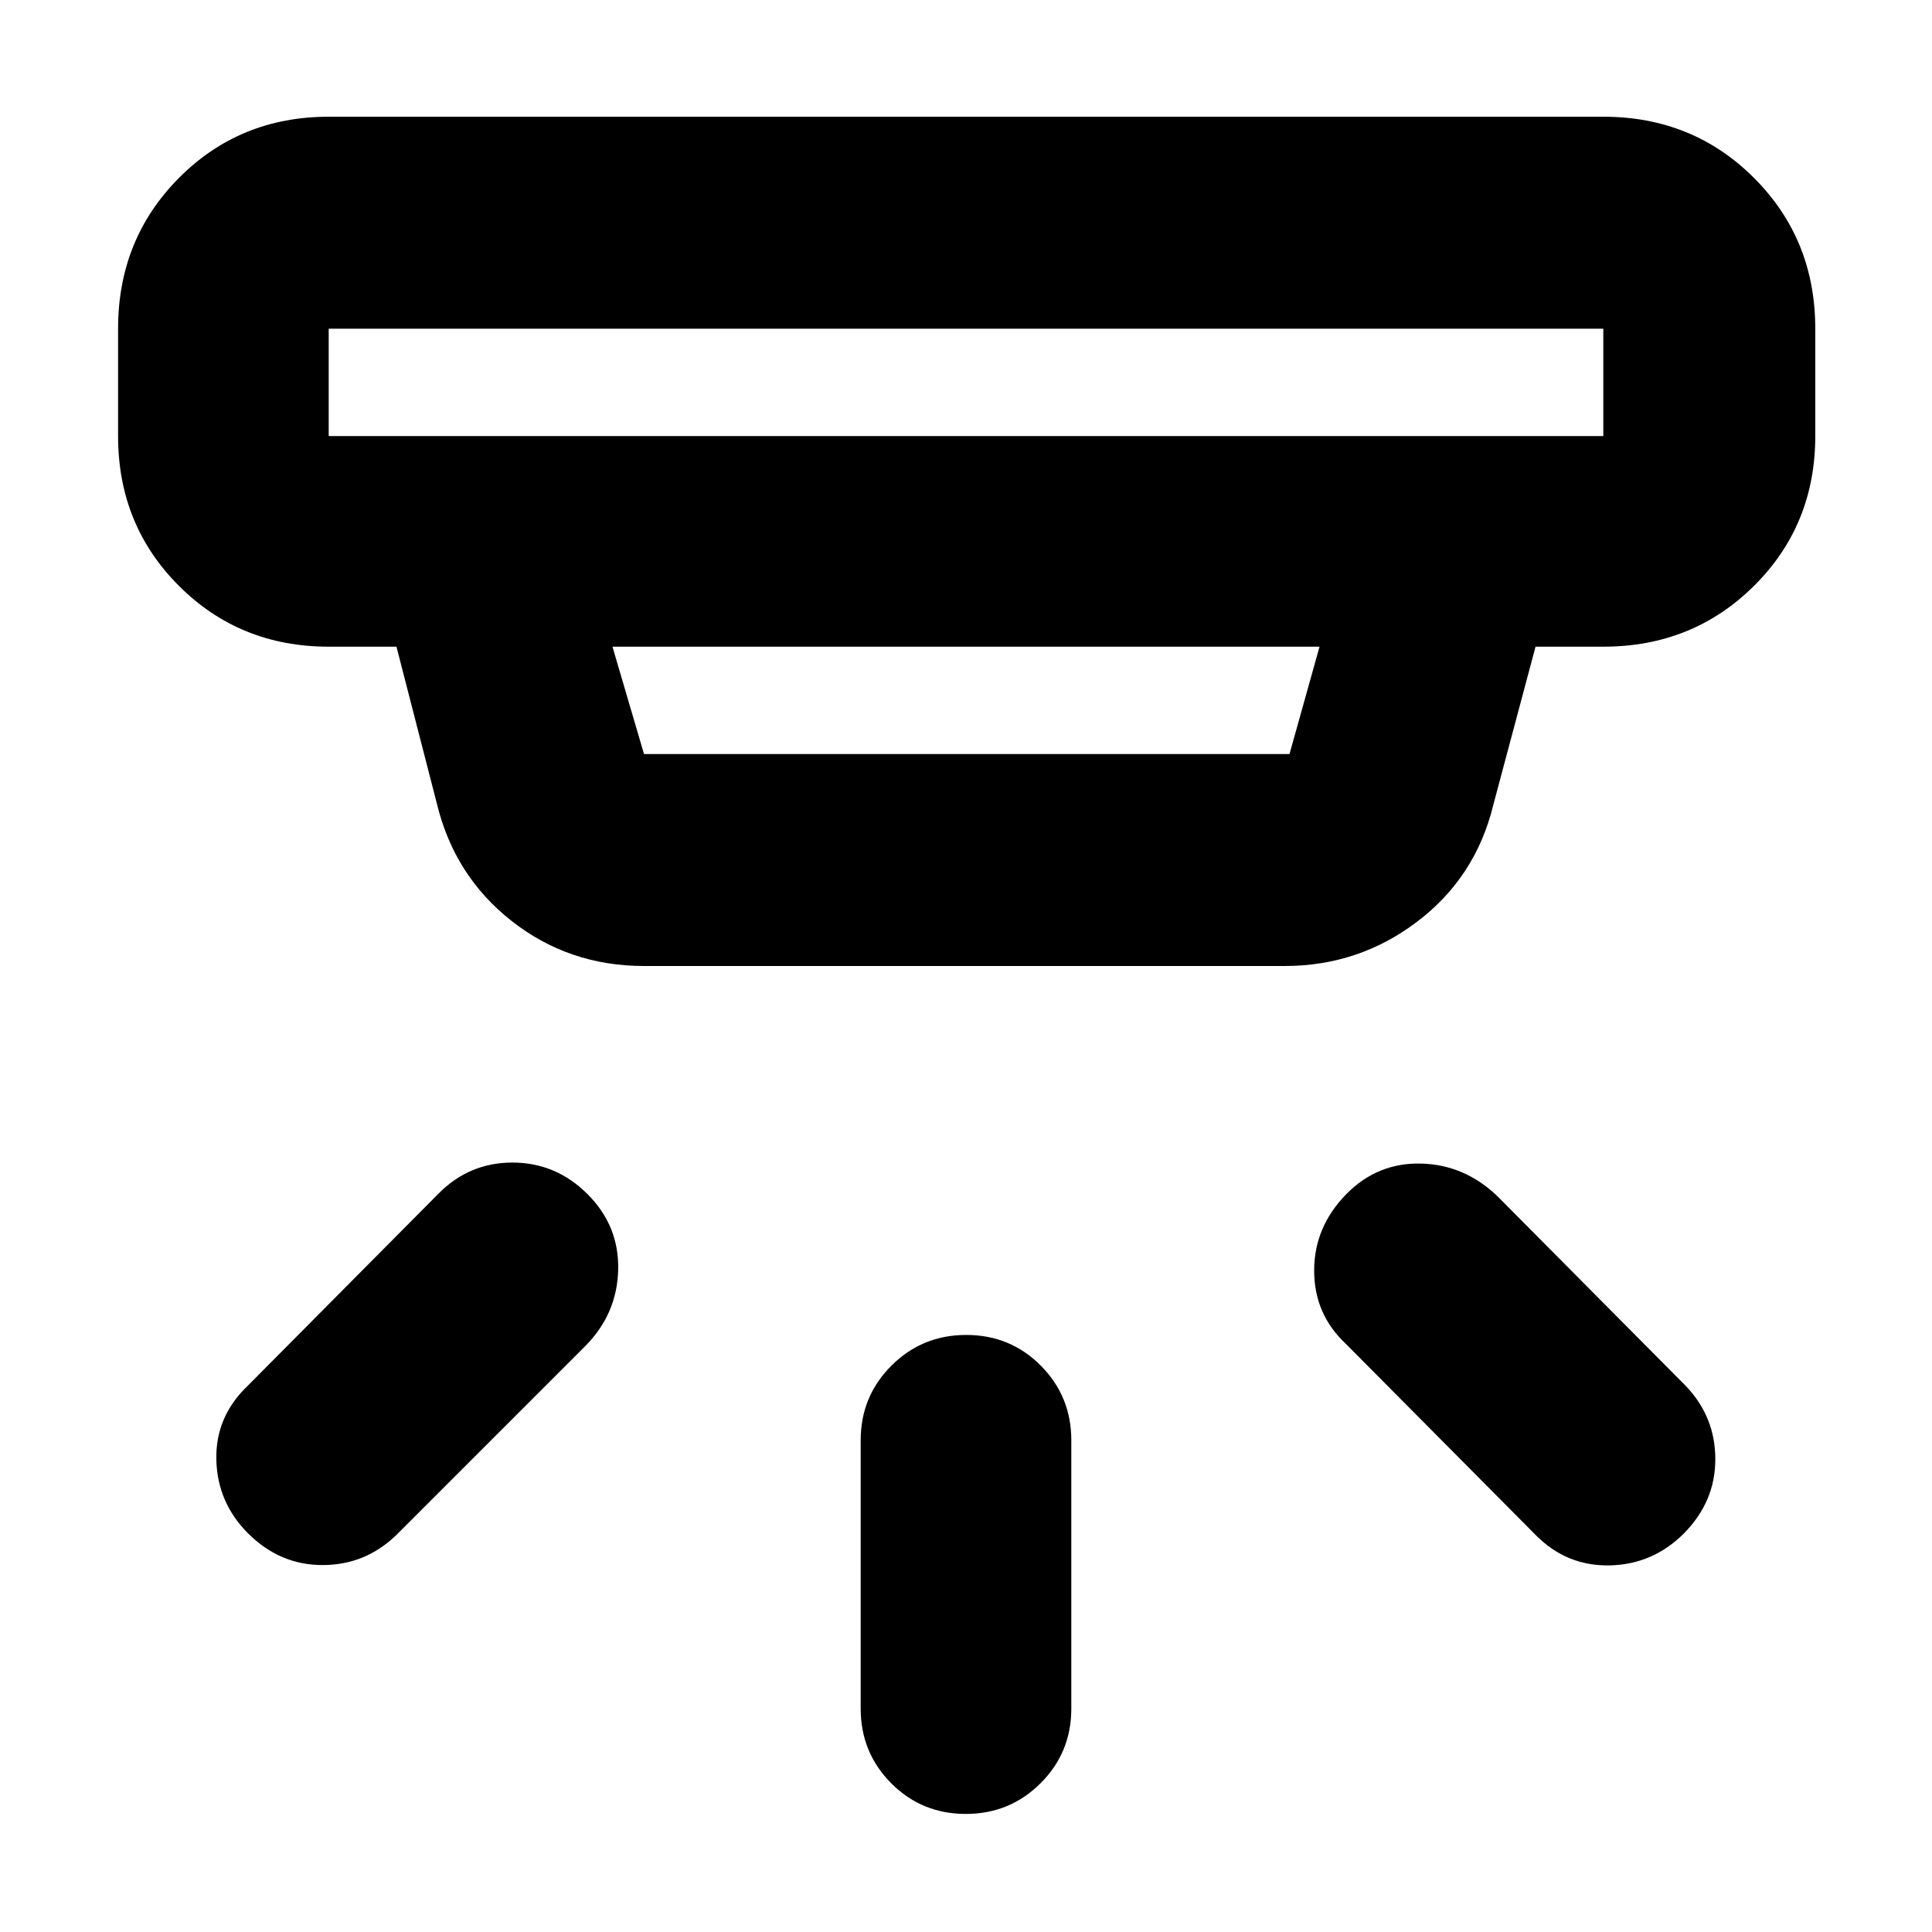 <svg xmlns="http://www.w3.org/2000/svg" height="40" viewBox="0 -960 960 960" width="40"><path d="M479.88-58.67q-21.88 0-37.05-15.25-15.16-15.25-15.16-37.08v-133.33q0-21.84 15.28-37.09 15.28-15.25 37.17-15.25 21.88 0 37.05 15.25 15.16 15.25 15.16 37.09V-111q0 21.83-15.28 37.08t-37.17 15.25ZM836.67-198q-15.34 15.33-36.67 15.83-21.33.5-36.67-14.83l-94.66-95.33Q653-307 653-328.67q0-21.66 16-38 15.42-15.66 37.02-15.16T744-365.67l93.67 94.34q14.66 15.33 14.66 36.43T836.67-198Zm-713.34 0Q108-213.33 107.5-234.67 107-256 123-271.33l94.67-95.34q15.33-15.66 36.95-15.66 21.62 0 37.33 15.7 15.72 15.7 15.22 37.53-.5 21.83-16.17 37.77L196.67-197q-15.34 14.67-36.44 14.67-21.1 0-36.9-15.67Zm40-598.67v53.34h633.34v-53.34H163.33Zm141 158L320-585.33h320.75l14.92-53.34H304.33ZM320-480q-37.33 0-65.83-22.42Q225.67-524.83 217-561l-20-77.67h-33.67q-44.2 0-74.43-30.23-30.23-30.23-30.23-74.43v-53.34q0-44.47 30.23-74.9Q119.13-902 163.33-902h633.34q44.47 0 74.9 30.43Q902-841.14 902-796.67v53.34q0 44.2-30.43 74.43-30.43 30.23-74.9 30.23H763L742-560q-8.76 35.92-37.8 57.96Q675.17-480 638.33-480H320ZM163.33-796.67v53.34-53.34Z"/></svg>